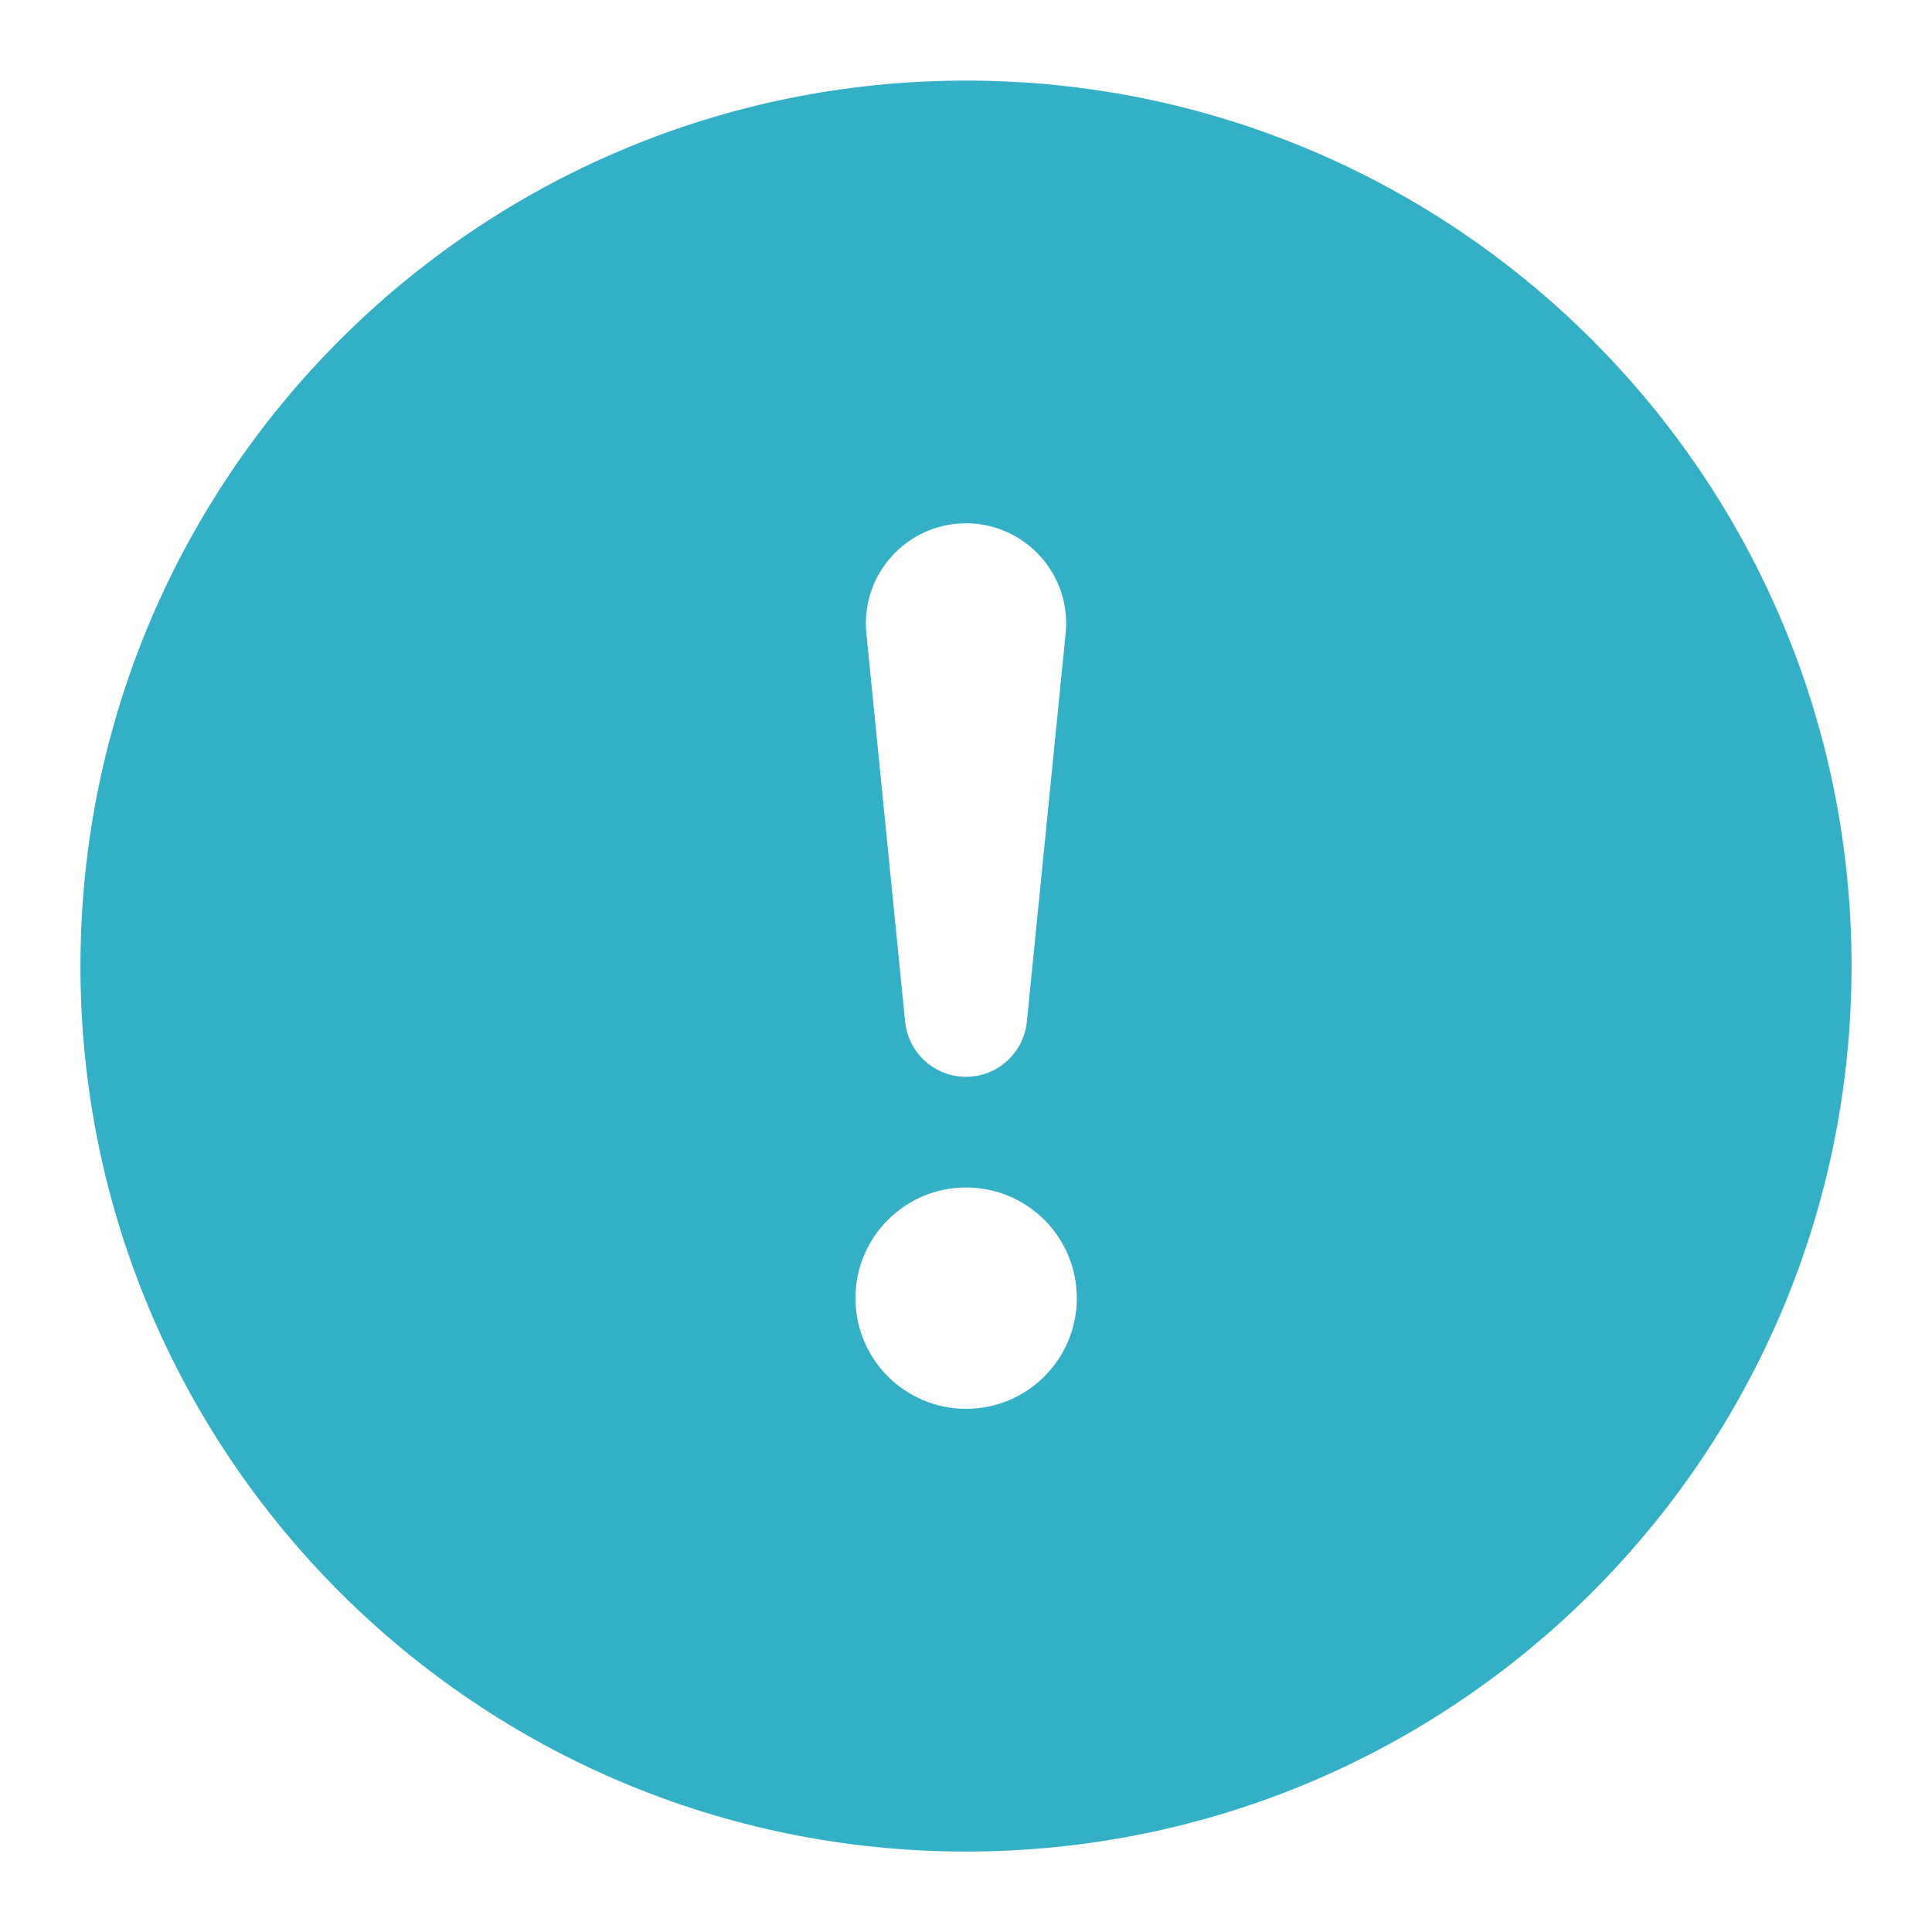 <svg width="14" height="14" viewBox="0 0 14 14" fill="none" xmlns="http://www.w3.org/2000/svg">
<g clip-path="url(#clip0_9005_3914)">
<path d="M13.417 7.001C13.417 10.544 10.544 13.417 7 13.417C3.456 13.417 0.583 10.544 0.583 7.001C0.583 3.457 3.456 0.584 7 0.584C10.544 0.584 13.417 3.457 13.417 7.001ZM7 3.792C6.571 3.792 6.235 4.163 6.278 4.59L6.559 7.404C6.582 7.63 6.772 7.803 7 7.803C7.228 7.803 7.418 7.63 7.441 7.404L7.722 4.59C7.765 4.163 7.429 3.792 7 3.792ZM7.001 8.605C6.558 8.605 6.199 8.964 6.199 9.407C6.199 9.85 6.558 10.209 7.001 10.209C7.444 10.209 7.803 9.85 7.803 9.407C7.803 8.964 7.444 8.605 7.001 8.605Z" fill="#33B0C6"/>
</g>
<defs>
<clipPath id="clip0_9005_3914">
<rect width="14" height="14" fill="white"/>
</clipPath>
</defs>
</svg>
